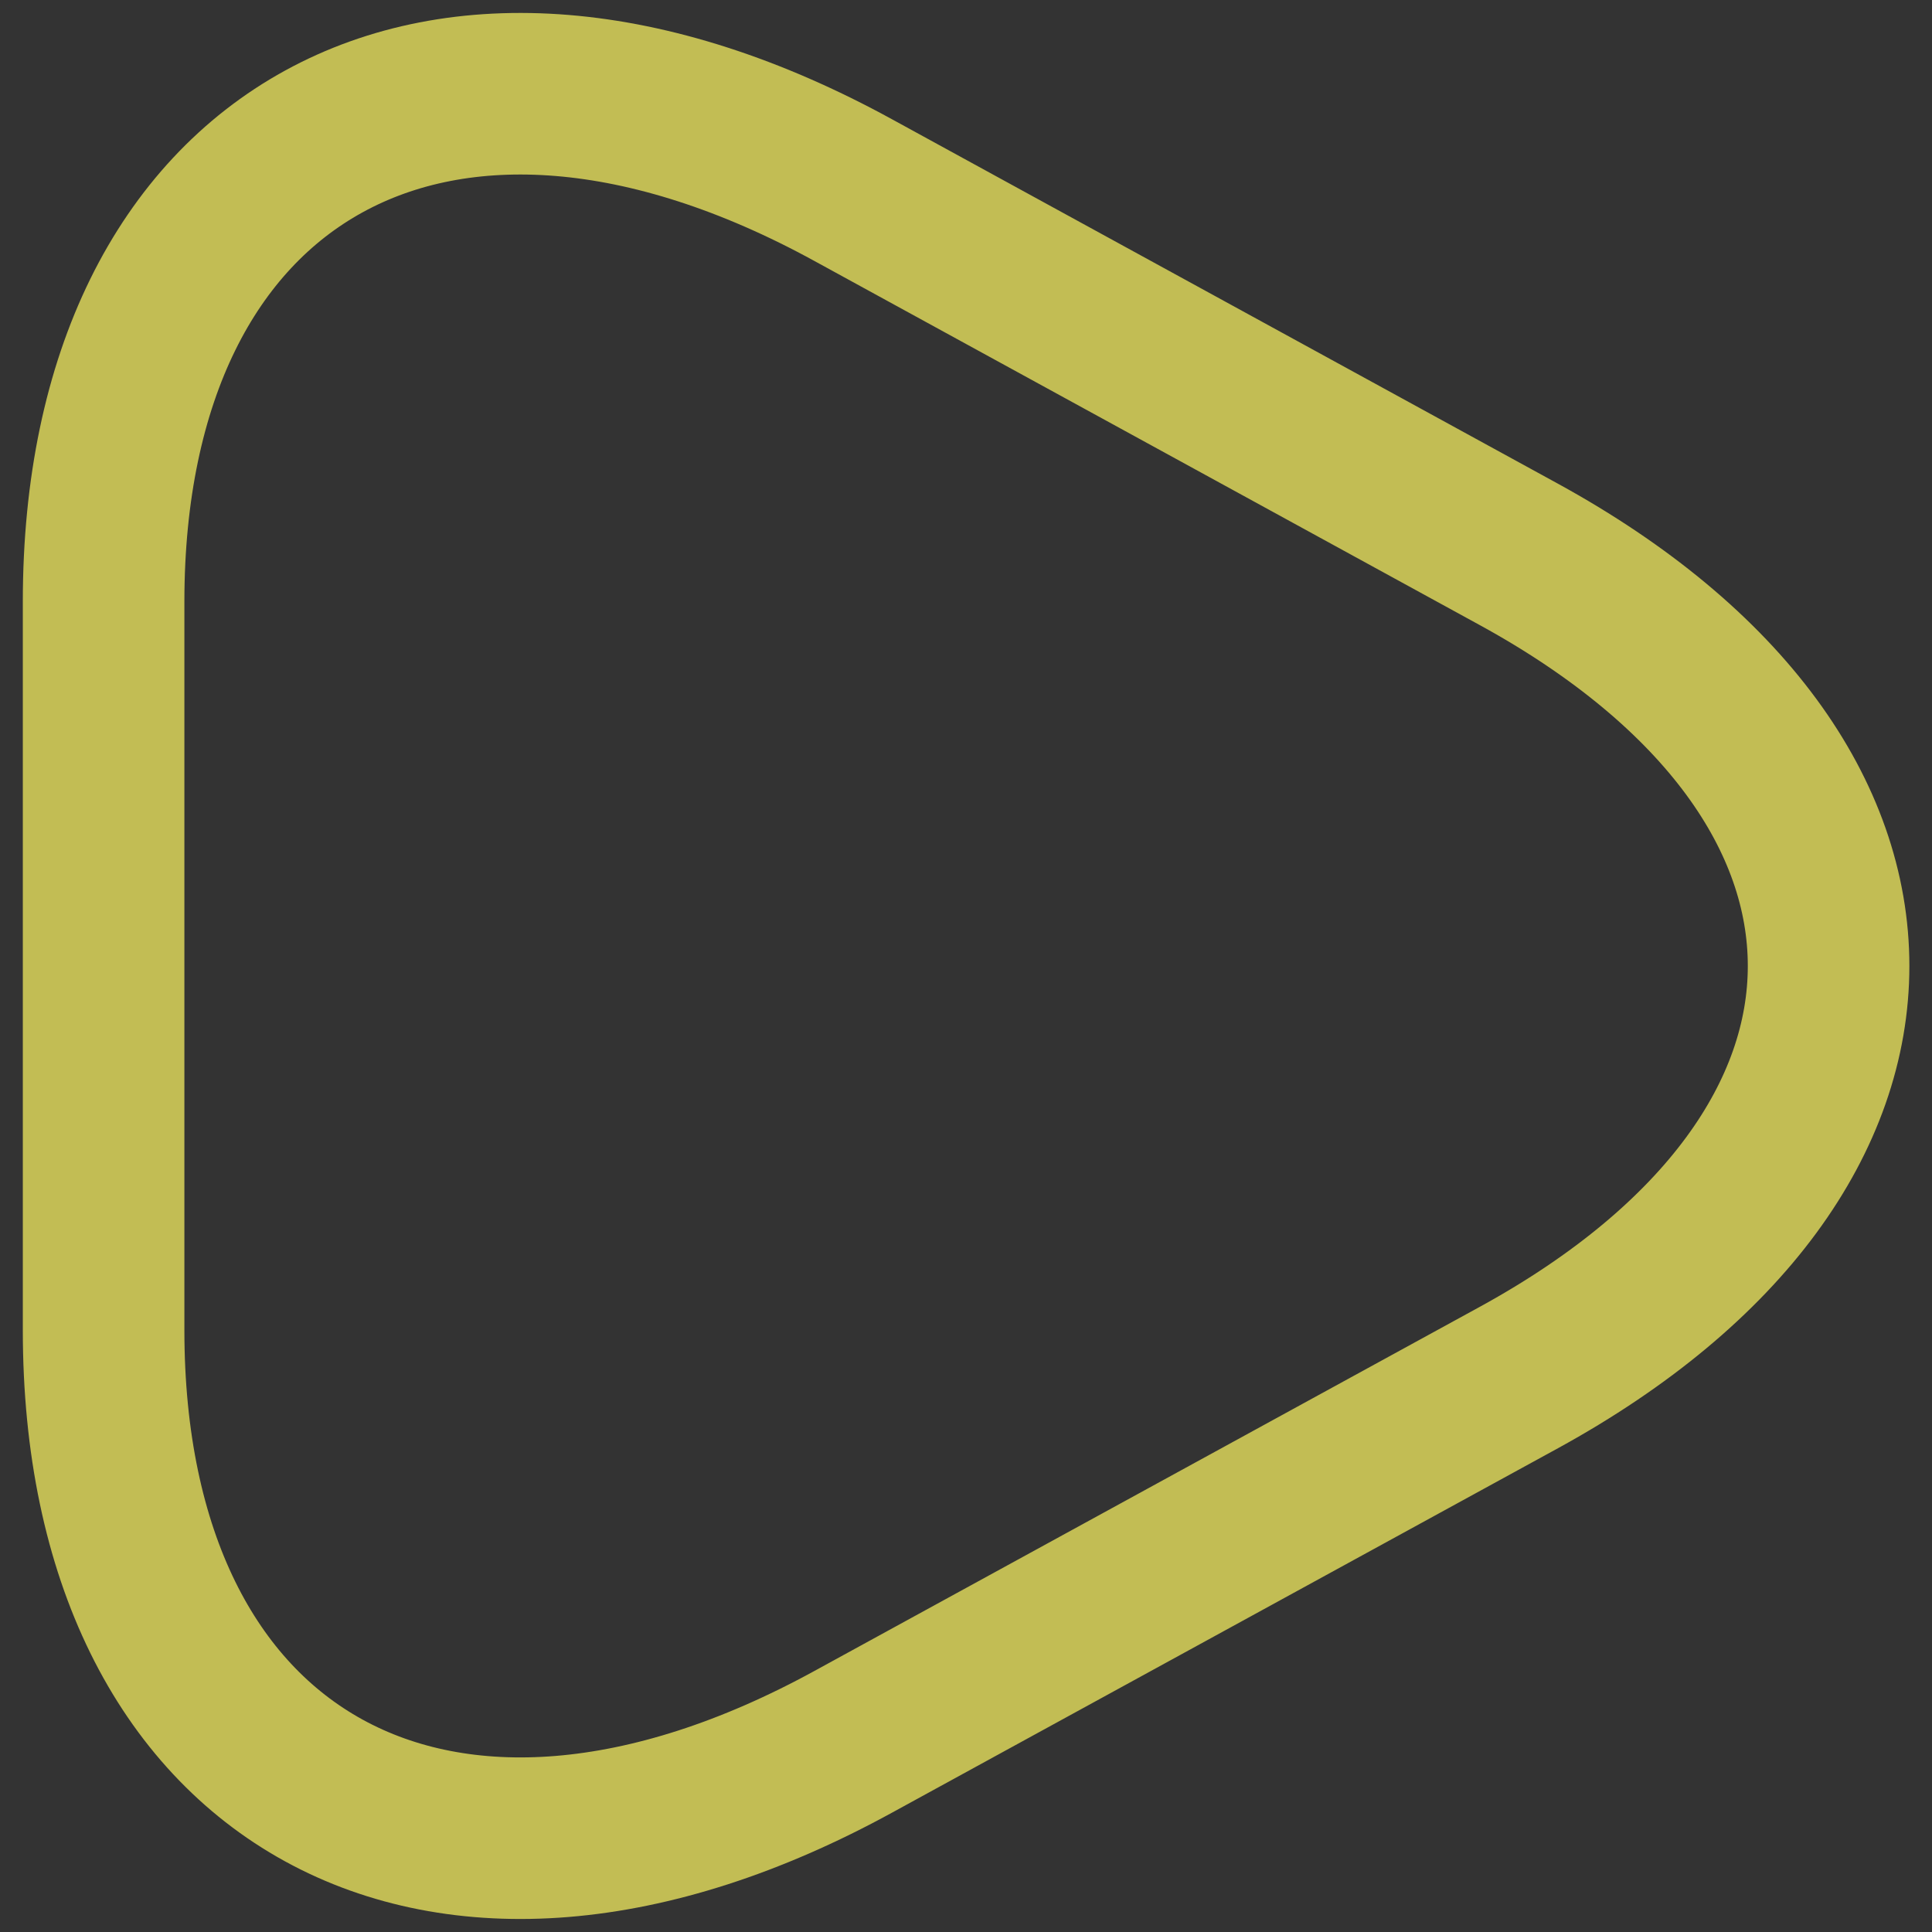 <svg width="59" height="59" viewBox="0 0 59 59" fill="none" xmlns="http://www.w3.org/2000/svg">
<rect x="0" y="0" width="59" height="59" fill="#333333" stroke="none"/>
<path d="M3.164 29.499V18.373C3.164 4.559 13.461 -1.098 26.061 5.809L36.227 11.372L46.392 16.935C58.992 23.842 58.992 35.156 46.392 42.063L36.227 47.626L26.061 53.189C13.461 60.096 3.164 54.439 3.164 40.625V29.499Z" stroke="#FFF963" stroke-opacity="0.7" stroke-width="4.934" stroke-miterlimit="10" stroke-linecap="round" stroke-linejoin="round"/>
</svg>

